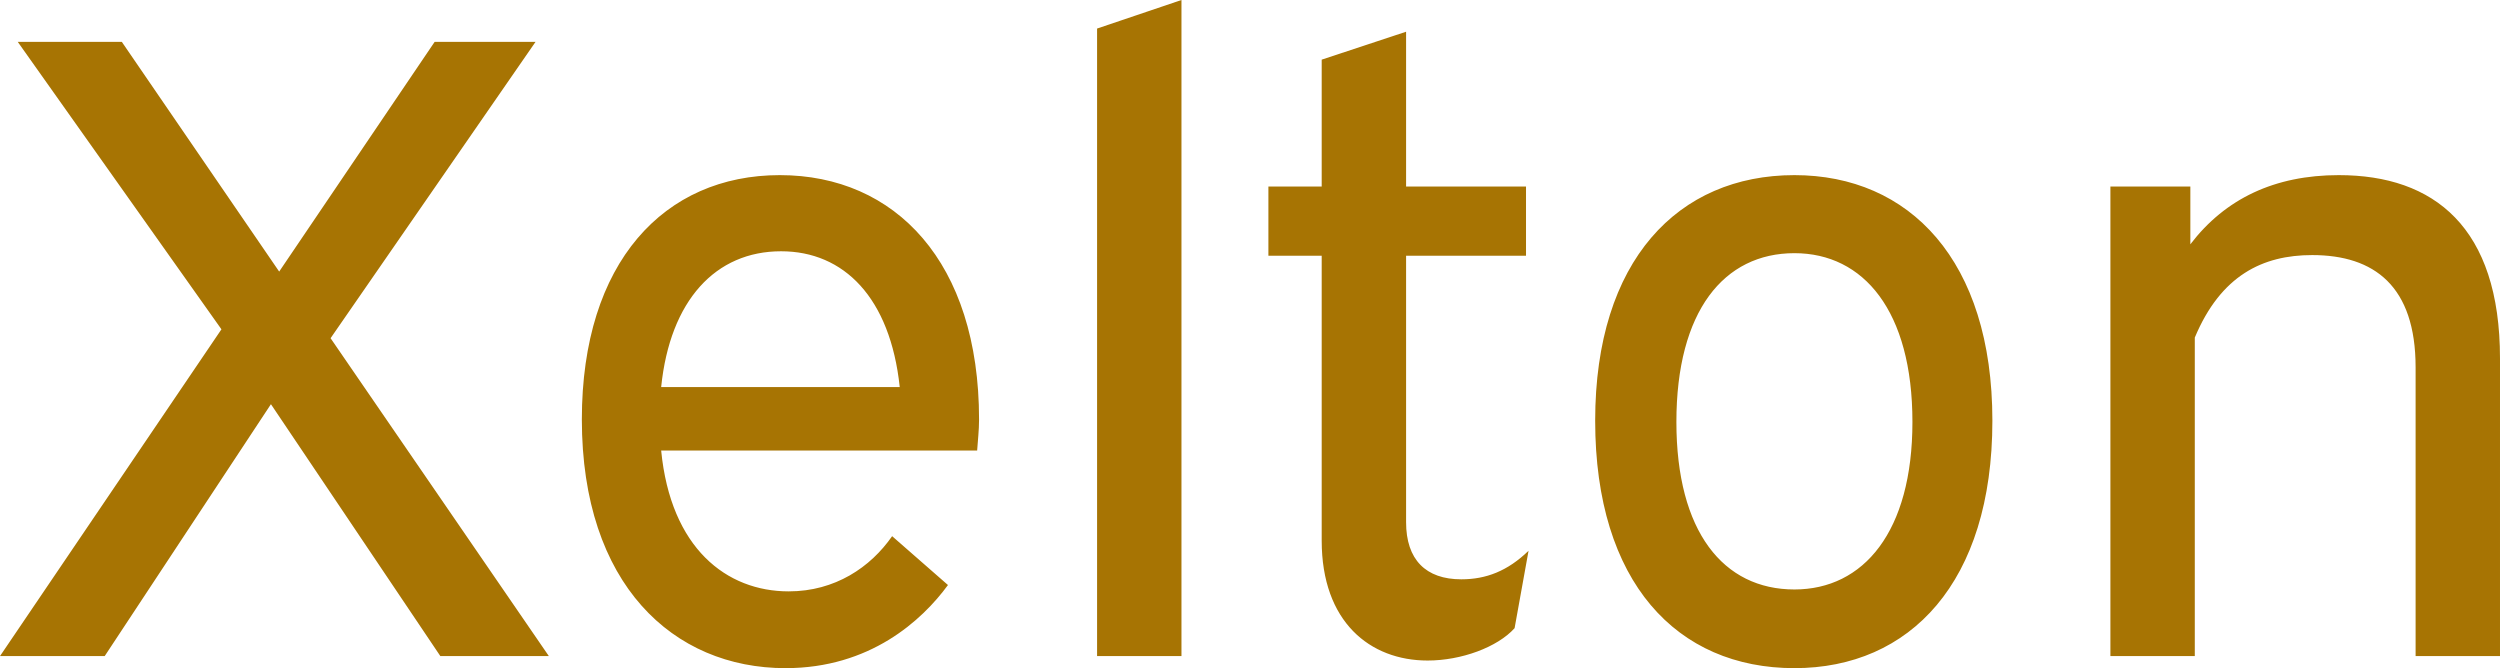 <svg data-v-423bf9ae="" xmlns="http://www.w3.org/2000/svg" viewBox="0 0 224.501 60" class="font"><!----><!----><!----><g data-v-423bf9ae="" id="33715226-87b6-4230-ab55-0fde068c169d" fill="#A77403" transform="matrix(5.698,0,0,5.698,-1.197,-19.316)"><path d="M7.06 4.05L4.61 7.67L2.13 4.05L0.49 4.05L3.70 8.58L0.21 13.73L1.86 13.73L4.48 9.76L7.15 13.73L8.86 13.73L5.42 8.72L8.65 4.05ZM15.61 10.49C15.62 10.33 15.64 10.18 15.64 10.00C15.64 7.52 14.32 6.15 12.50 6.15C10.68 6.15 9.38 7.52 9.38 10.00C9.38 12.60 10.82 13.92 12.59 13.92C13.92 13.92 14.74 13.17 15.15 12.61L14.27 11.84C13.93 12.33 13.37 12.71 12.64 12.71C11.66 12.71 10.78 12.03 10.63 10.49ZM12.52 7.35C13.51 7.35 14.24 8.08 14.39 9.49L10.63 9.49C10.77 8.12 11.49 7.35 12.52 7.35ZM17.50 3.84L17.50 13.73L18.83 13.73L18.83 3.39ZM20.20 6.33L20.20 7.42L21.04 7.42L21.04 11.91C21.04 13.19 21.80 13.80 22.71 13.80C23.24 13.80 23.81 13.59 24.08 13.29L24.30 12.07C23.97 12.39 23.63 12.52 23.24 12.52C22.68 12.52 22.37 12.21 22.37 11.62L22.37 7.42L24.26 7.42L24.26 6.33L22.37 6.33L22.37 3.89L21.04 4.33L21.04 6.33ZM28.49 6.15C26.66 6.15 25.35 7.49 25.35 10.02C25.35 12.57 26.64 13.92 28.49 13.92C30.31 13.92 31.61 12.57 31.61 10.02C31.61 7.49 30.30 6.15 28.49 6.15ZM28.49 7.38C29.58 7.38 30.35 8.29 30.35 10.04C30.35 11.77 29.58 12.68 28.49 12.68C27.37 12.68 26.63 11.77 26.63 10.04C26.63 8.29 27.38 7.38 28.49 7.38ZM33.47 6.33L33.47 13.73L34.80 13.73L34.80 8.71C35.21 7.73 35.87 7.41 36.65 7.41C37.63 7.41 38.28 7.90 38.28 9.18L38.28 13.73L39.61 13.73L39.61 9.04C39.61 6.97 38.57 6.15 37.07 6.15C36.06 6.15 35.28 6.52 34.73 7.24L34.73 6.33Z"></path></g><!----><!----></svg>
